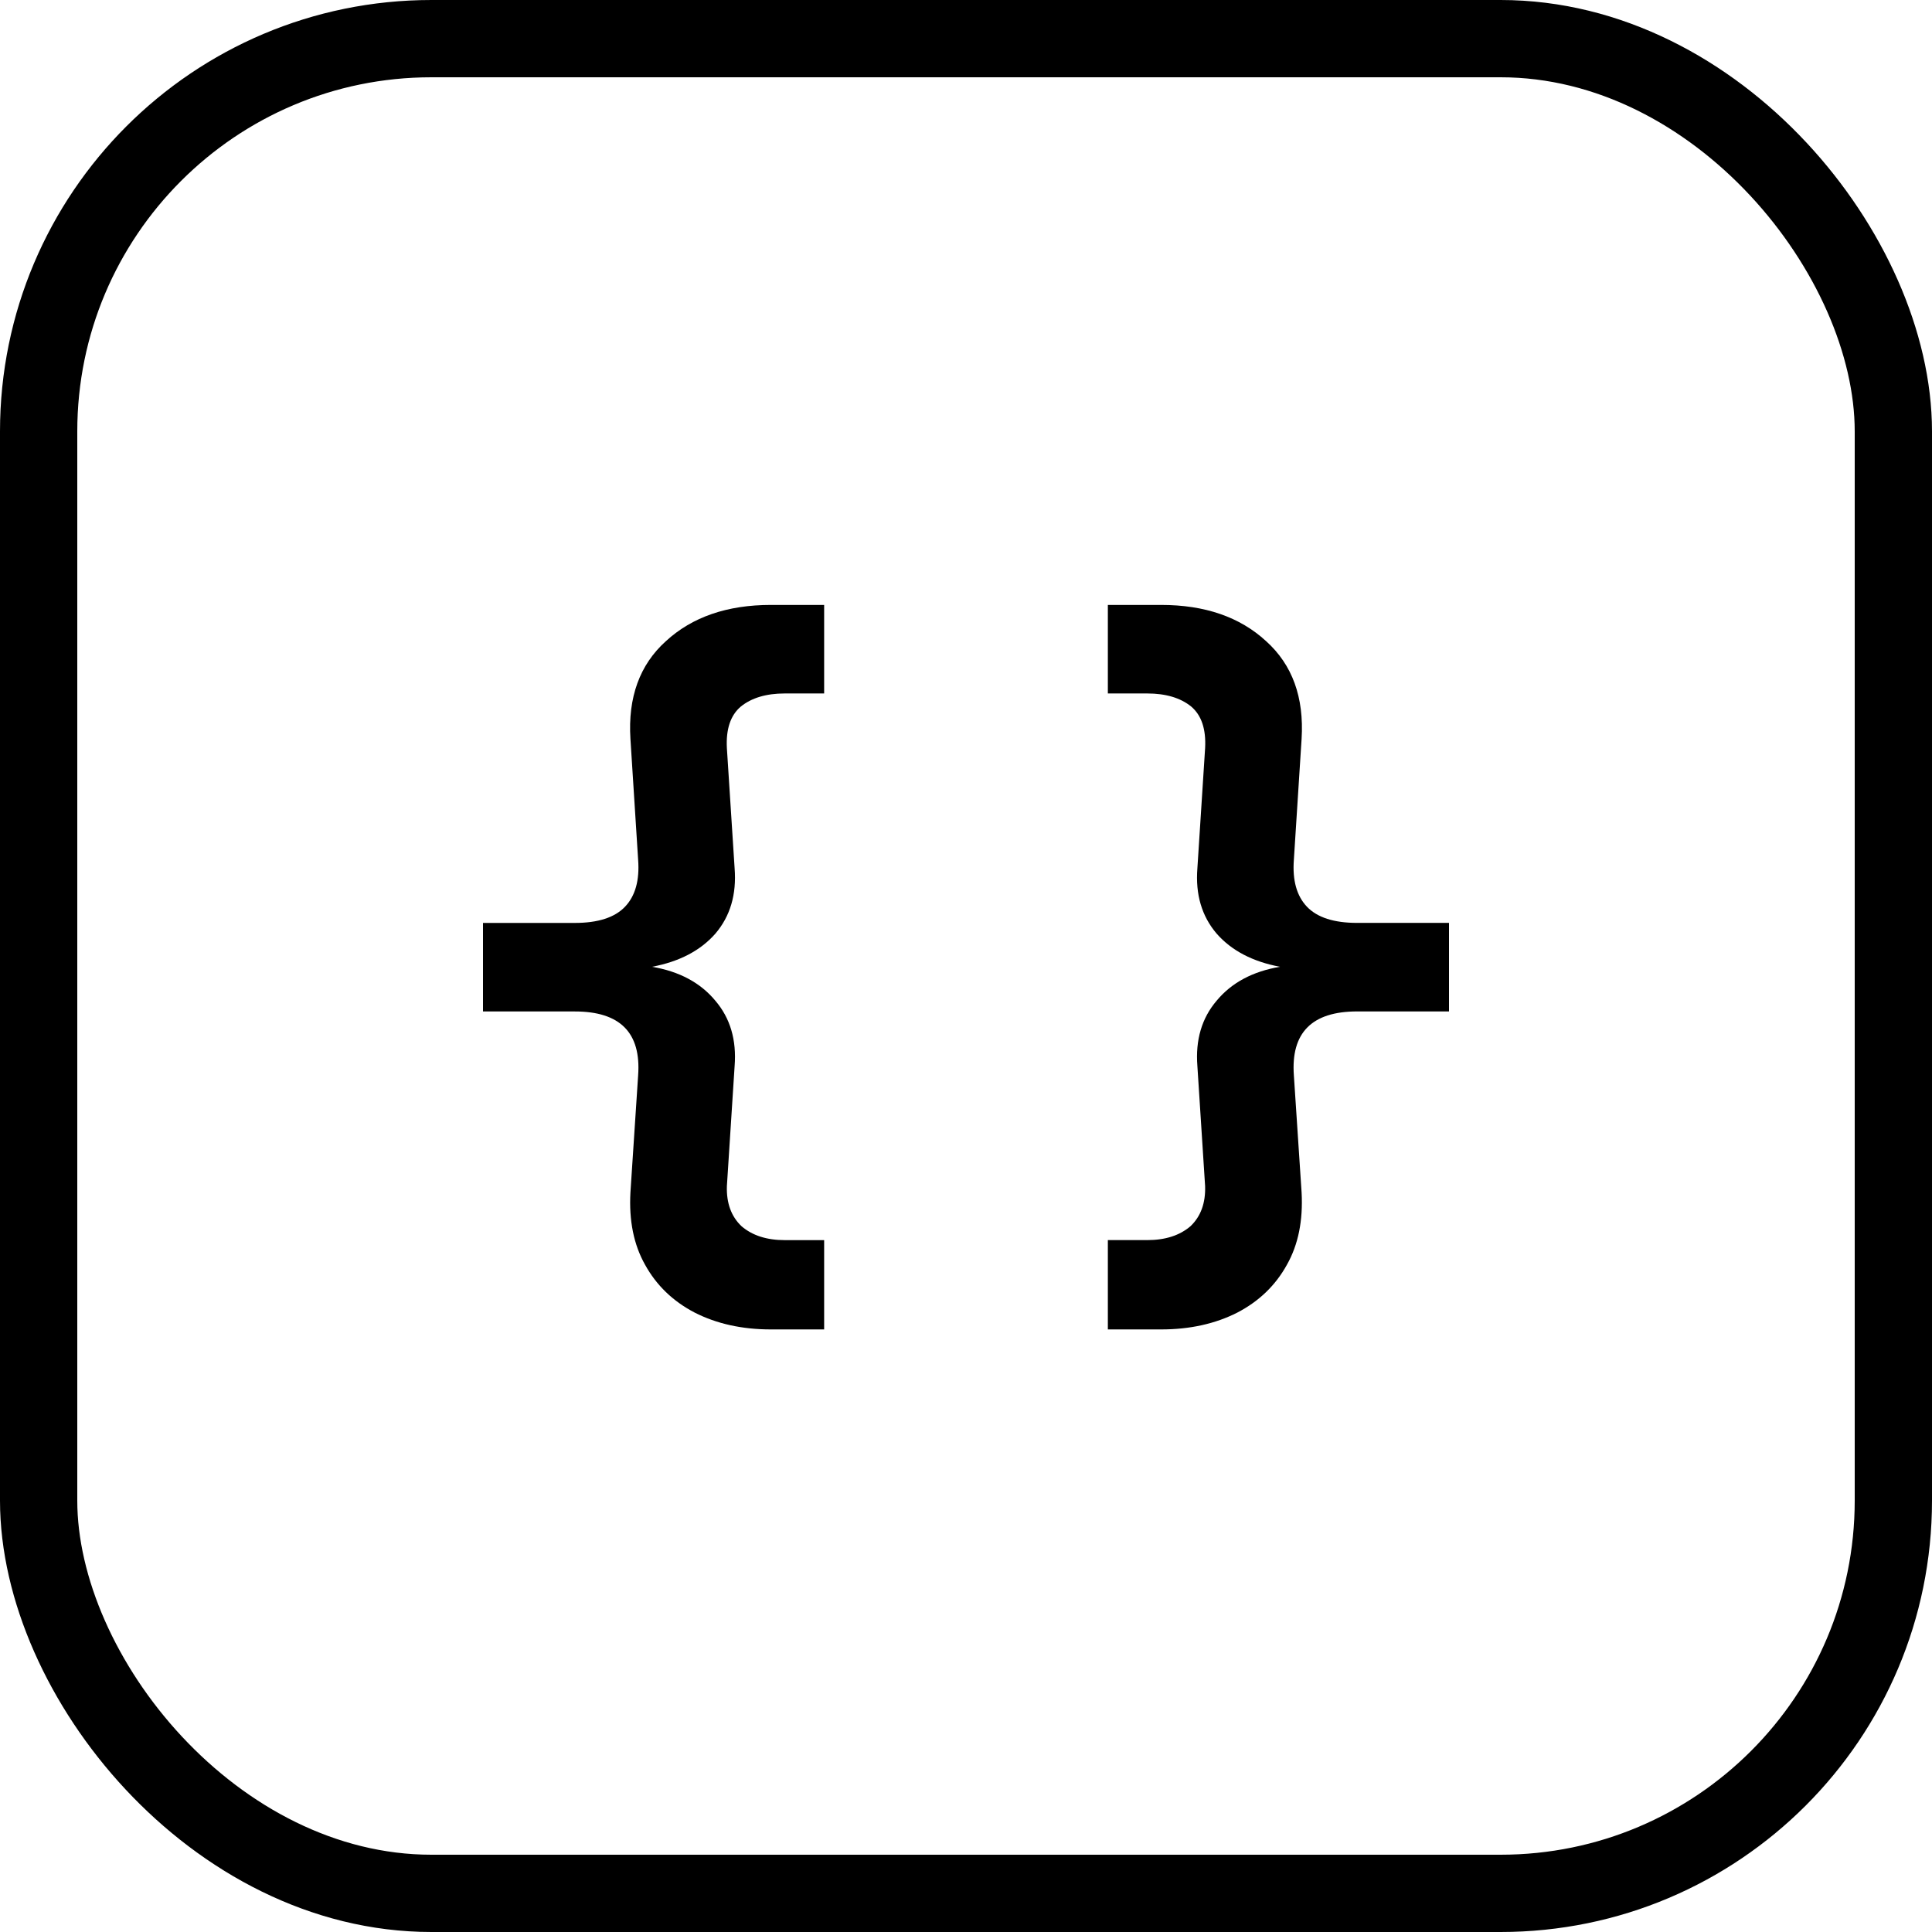 <svg width="64" height="64" viewBox="0 0 64 64" fill="none" xmlns="http://www.w3.org/2000/svg">
	<rect x="1.28" y="1.28" width="61.44" height="61.44" rx="13.011" stroke="black" stroke-width="2.56"/>
	<path fill-rule="evenodd" clip-rule="evenodd" d="M40.994 43.478C40.261 43.852 39.418 44.039 38.463 44.039H36.699V41.08H38.003C38.6 41.08 39.077 40.927 39.435 40.621C39.776 40.298 39.938 39.856 39.921 39.295L39.665 35.316C39.597 34.449 39.81 33.726 40.304 33.148C40.798 32.553 41.497 32.179 42.401 32.026C41.497 31.856 40.798 31.491 40.304 30.929C39.81 30.351 39.597 29.629 39.665 28.762L39.921 24.783C39.955 24.154 39.801 23.695 39.46 23.405C39.102 23.116 38.617 22.972 38.003 22.972H36.699V20.039H38.463C39.912 20.039 41.071 20.438 41.94 21.238C42.81 22.02 43.202 23.099 43.117 24.477L42.861 28.481C42.81 29.161 42.955 29.68 43.295 30.037C43.636 30.394 44.19 30.572 44.957 30.572H48V33.505H44.957C43.458 33.505 42.759 34.211 42.861 35.622L43.117 39.499C43.168 40.434 43.006 41.233 42.631 41.896C42.256 42.577 41.71 43.104 40.994 43.478ZM23.006 43.478C23.738 43.852 24.582 44.039 25.537 44.039H27.301V41.081H25.997C25.4 41.081 24.923 40.928 24.565 40.621C24.224 40.298 24.062 39.856 24.079 39.295L24.335 35.316C24.403 34.449 24.19 33.727 23.696 33.149C23.202 32.553 22.503 32.179 21.599 32.026C22.503 31.856 23.202 31.491 23.696 30.93C24.19 30.352 24.403 29.629 24.335 28.762L24.079 24.783C24.045 24.154 24.199 23.695 24.54 23.406C24.898 23.117 25.383 22.972 25.997 22.972H27.301V20.039H25.537C24.088 20.039 22.929 20.439 22.06 21.238C21.19 22.02 20.798 23.1 20.884 24.477L21.139 28.481C21.19 29.161 21.045 29.68 20.704 30.037C20.364 30.394 19.81 30.573 19.043 30.573H16V33.506H19.043C20.543 33.506 21.241 34.211 21.139 35.623L20.884 39.499C20.832 40.434 20.994 41.234 21.369 41.897C21.744 42.577 22.29 43.104 23.006 43.478Z" fill="black"/>
</svg>
